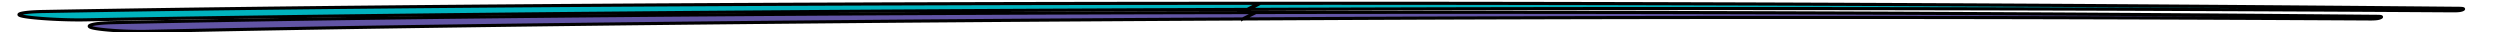 <svg width="800" height="10.33" xmlns="http://www.w3.org/2000/svg">

    <g>
        <title>Layer 1</title>
        <path stroke="null" id="svg_15" fill="#00b3be"
              d="m399.552,3.012c-138.089,0.46 -274.765,1.547 -371.901,3.327c-7.061,0.16 -16.643,-0.424 -20.174,-1.105s0,-1.455 6.456,-1.553c100.868,-1.842 244.505,-2.597 388.948,-2.627l-3.732,1.958l0.403,0zm385.216,0.442a2384.324,145.108 0 0 0 -385.216,-0.442l3.732,-1.958a2494.674,151.824 0 0 1 383.299,1.608c2.017,0 1.917,0.221 1.513,0.417s-1.009,0.387 -3.026,0.374l-0.303,0z"
              class="a"/>
        <path stroke="null" id="svg_16" fill="#6154a4"
              d="m397.648,6.065c-129.651,0.647 -258.394,1.94 -350.046,3.963c-6.692,0.181 -15.54,-0.427 -18.149,-1.138s0.794,-1.526 6.579,-1.636c94.828,-2.062 230.263,-3.032 365.813,-3.233l-4.197,2.062l0,-0.019zm361.162,0a1884.077,107.389 0 0 0 -361.162,0l4.197,-2.062a1946.123,110.925 0 0 1 358.667,1.222c1.928,0 1.701,0.226 1.248,0.433s-1.134,0.407 -2.949,0.394l0,0.013z"
              class="b"/>
    </g>
</svg>
